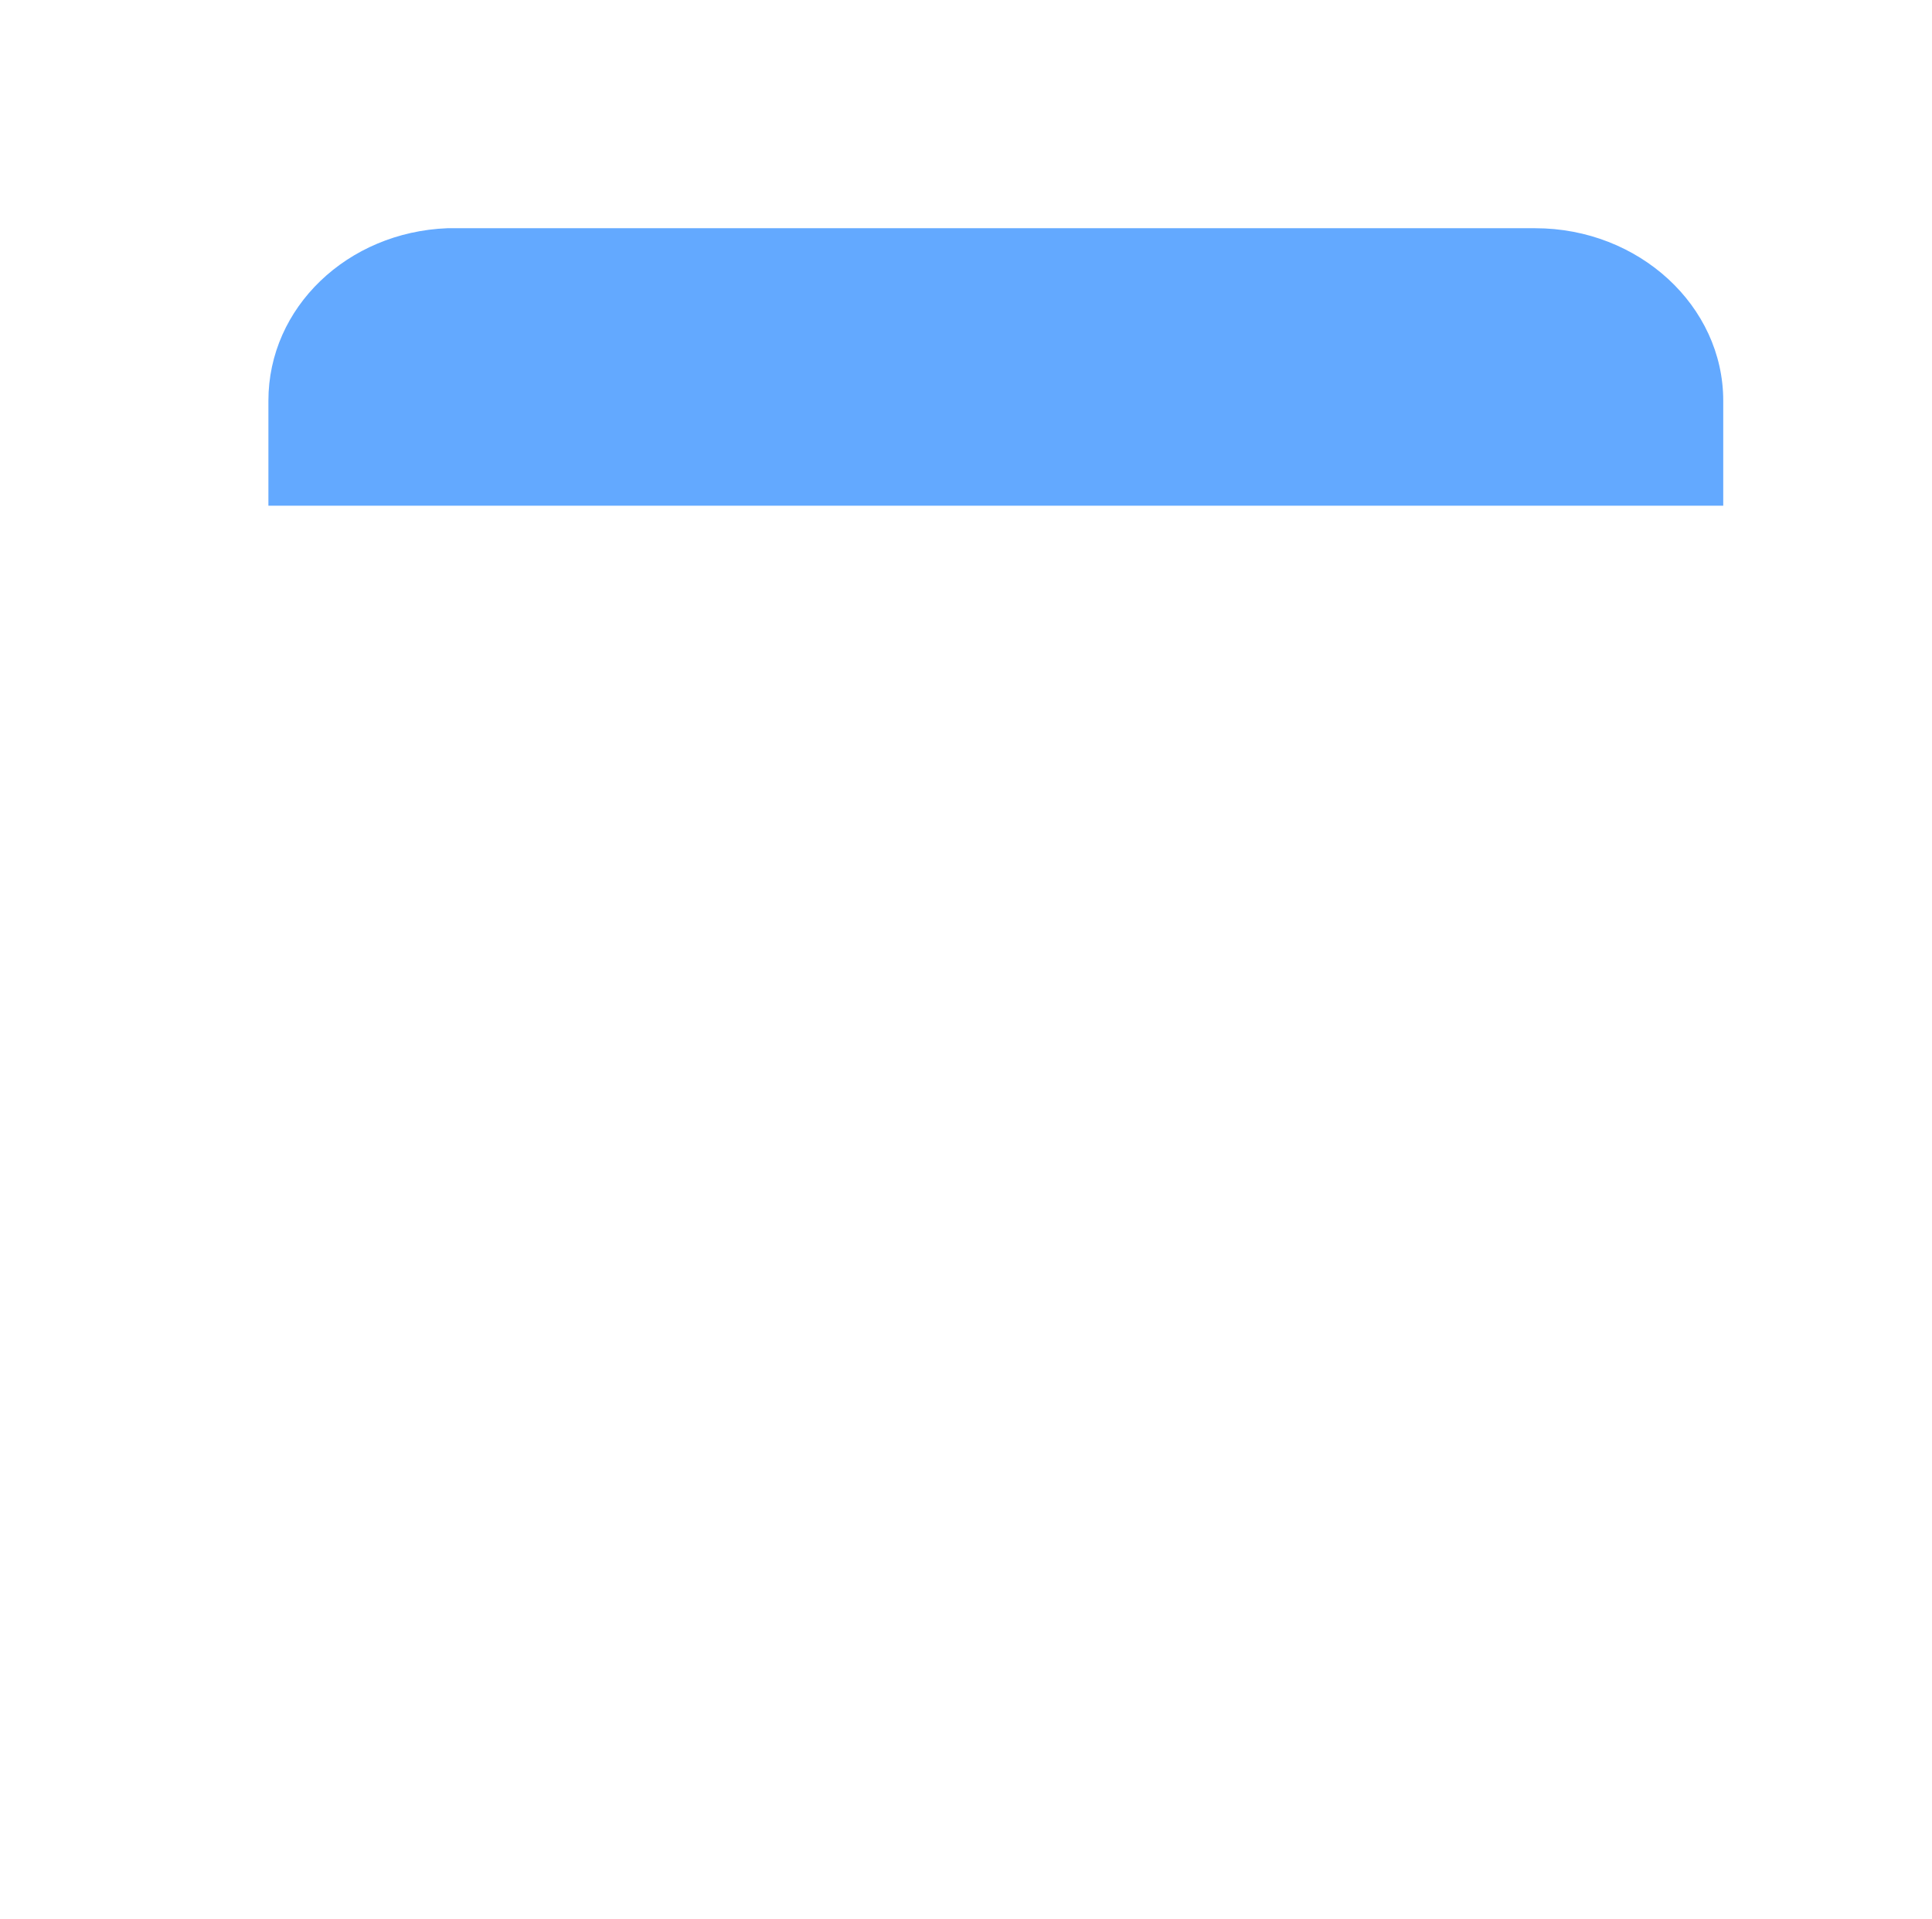 <svg height="148" viewBox="0 0 149 148" width="149" xmlns="http://www.w3.org/2000/svg"><g fill="none" fill-rule="evenodd" transform="translate(2 1)"><path d="m14.4 38v-9.2c0-8.1 6.4-14.7 14.4-15.1h87.1c8.3 0 15.1 6.7 15.1 15.1v9.2" fill-rule="nonzero"/><path d="m18.7 38v-8.1c0-7.2 6.1-13 13.8-13.3h83.9c8 0 14.5 6 14.5 13.3v8.1" fill="#63a9ff" fill-rule="nonzero"/><path d="m14.4 38v-9.2c0-8.1 6.4-14.7 14.4-15.1h87.1c8.3 0 15.1 6.7 15.1 15.1v9.2" stroke-linecap="round" stroke-linejoin="round" stroke-width="3"/><path d="m28.8 38v-37.1h70.9l15.4 12.9v24.2" fill-rule="nonzero" stroke-linecap="round" stroke-linejoin="round" stroke-width="3"/><path d="m99.9 1.1v12.7h15.2" stroke-linecap="round" stroke-linejoin="round" stroke-width="3"/><path d="m145.4 49.9v69.2c0 6.6-5.3 11.9-11.9 11.9h-121.5c-2.6 0-5-.8-7-2.3-3-2.2-5-5.7-5-9.7v-69.2c0-6.6 5.3-11.9 11.9-11.9h121.5c3.7 0 7 1.7 9.2 4.3 1.7 2.2 2.8 4.9 2.8 7.7z" fill-rule="nonzero"/><path d="m145.4 49.9v69.2c0 6.6-5.3 11.9-11.9 11.9h-121.5c-2.6 0-5-.8-7-2.3v-73.8c0-7.1 5.6-12.8 12.6-12.8h125.1c1.6 2.3 2.7 5 2.7 7.8z" fill-rule="nonzero"/><path d="m145.4 51.6v67.6c0 6.6-5.3 11.9-11.9 11.9h-121.5c-2.6 0-5-.8-7-2.3v-.8c120.8-3.8 137.2-44 140.4-76.4z" fill-rule="nonzero"/><path d="m49.5 38h83.9c6.6 0 11.9 5.3 11.9 11.9v69.2c0 6.6-5.3 11.9-11.9 11.9h-18.3" stroke-linecap="round" stroke-linejoin="round" stroke-width="3"/><path d="m0 56.1v-6.1c0-6.6 5.3-11.9 11.9-11.9h25.1" stroke-linecap="round" stroke-linejoin="round" stroke-width="3"/><path d="m0 66.7v-2.2" stroke-linecap="round" stroke-linejoin="round" stroke-width="3"/><path d="m28.8 131.1h-16.8c-6.6 0-11.9-5.3-11.9-11.9v-35.5" stroke-linecap="round" stroke-linejoin="round" stroke-width="3"/><path d="m28.8 111.4h-16.7v-11.3h121.9v11.3h-18.9" fill-rule="nonzero"/><path d="m115.1 100.1v45.4h-86.3v-45.4" fill-rule="nonzero"/><g stroke-linecap="round" stroke-linejoin="round" stroke-width="3"><path d="m84.8 145.5h-56v-45.4"/><path d="m95.5 145.5h-2.6"/><path d="m115.1 100.1v45.4"/><path d="m89.7 113h12.5"/><path d="m57.2 113h24.4"/><path d="m42.4 113h7.2"/><path d="m80.3 123.6h21.9"/><path d="m42.4 123.6h30.1"/><circle cx="99.8" cy="59" fill-rule="nonzero" r="4.9"/><circle cx="119.4" cy="59" fill-rule="nonzero" r="4.9"/><path d="m28.8 111.4h-16.7v-11.3h121.9v11.3h-18.9"/></g></g></svg>